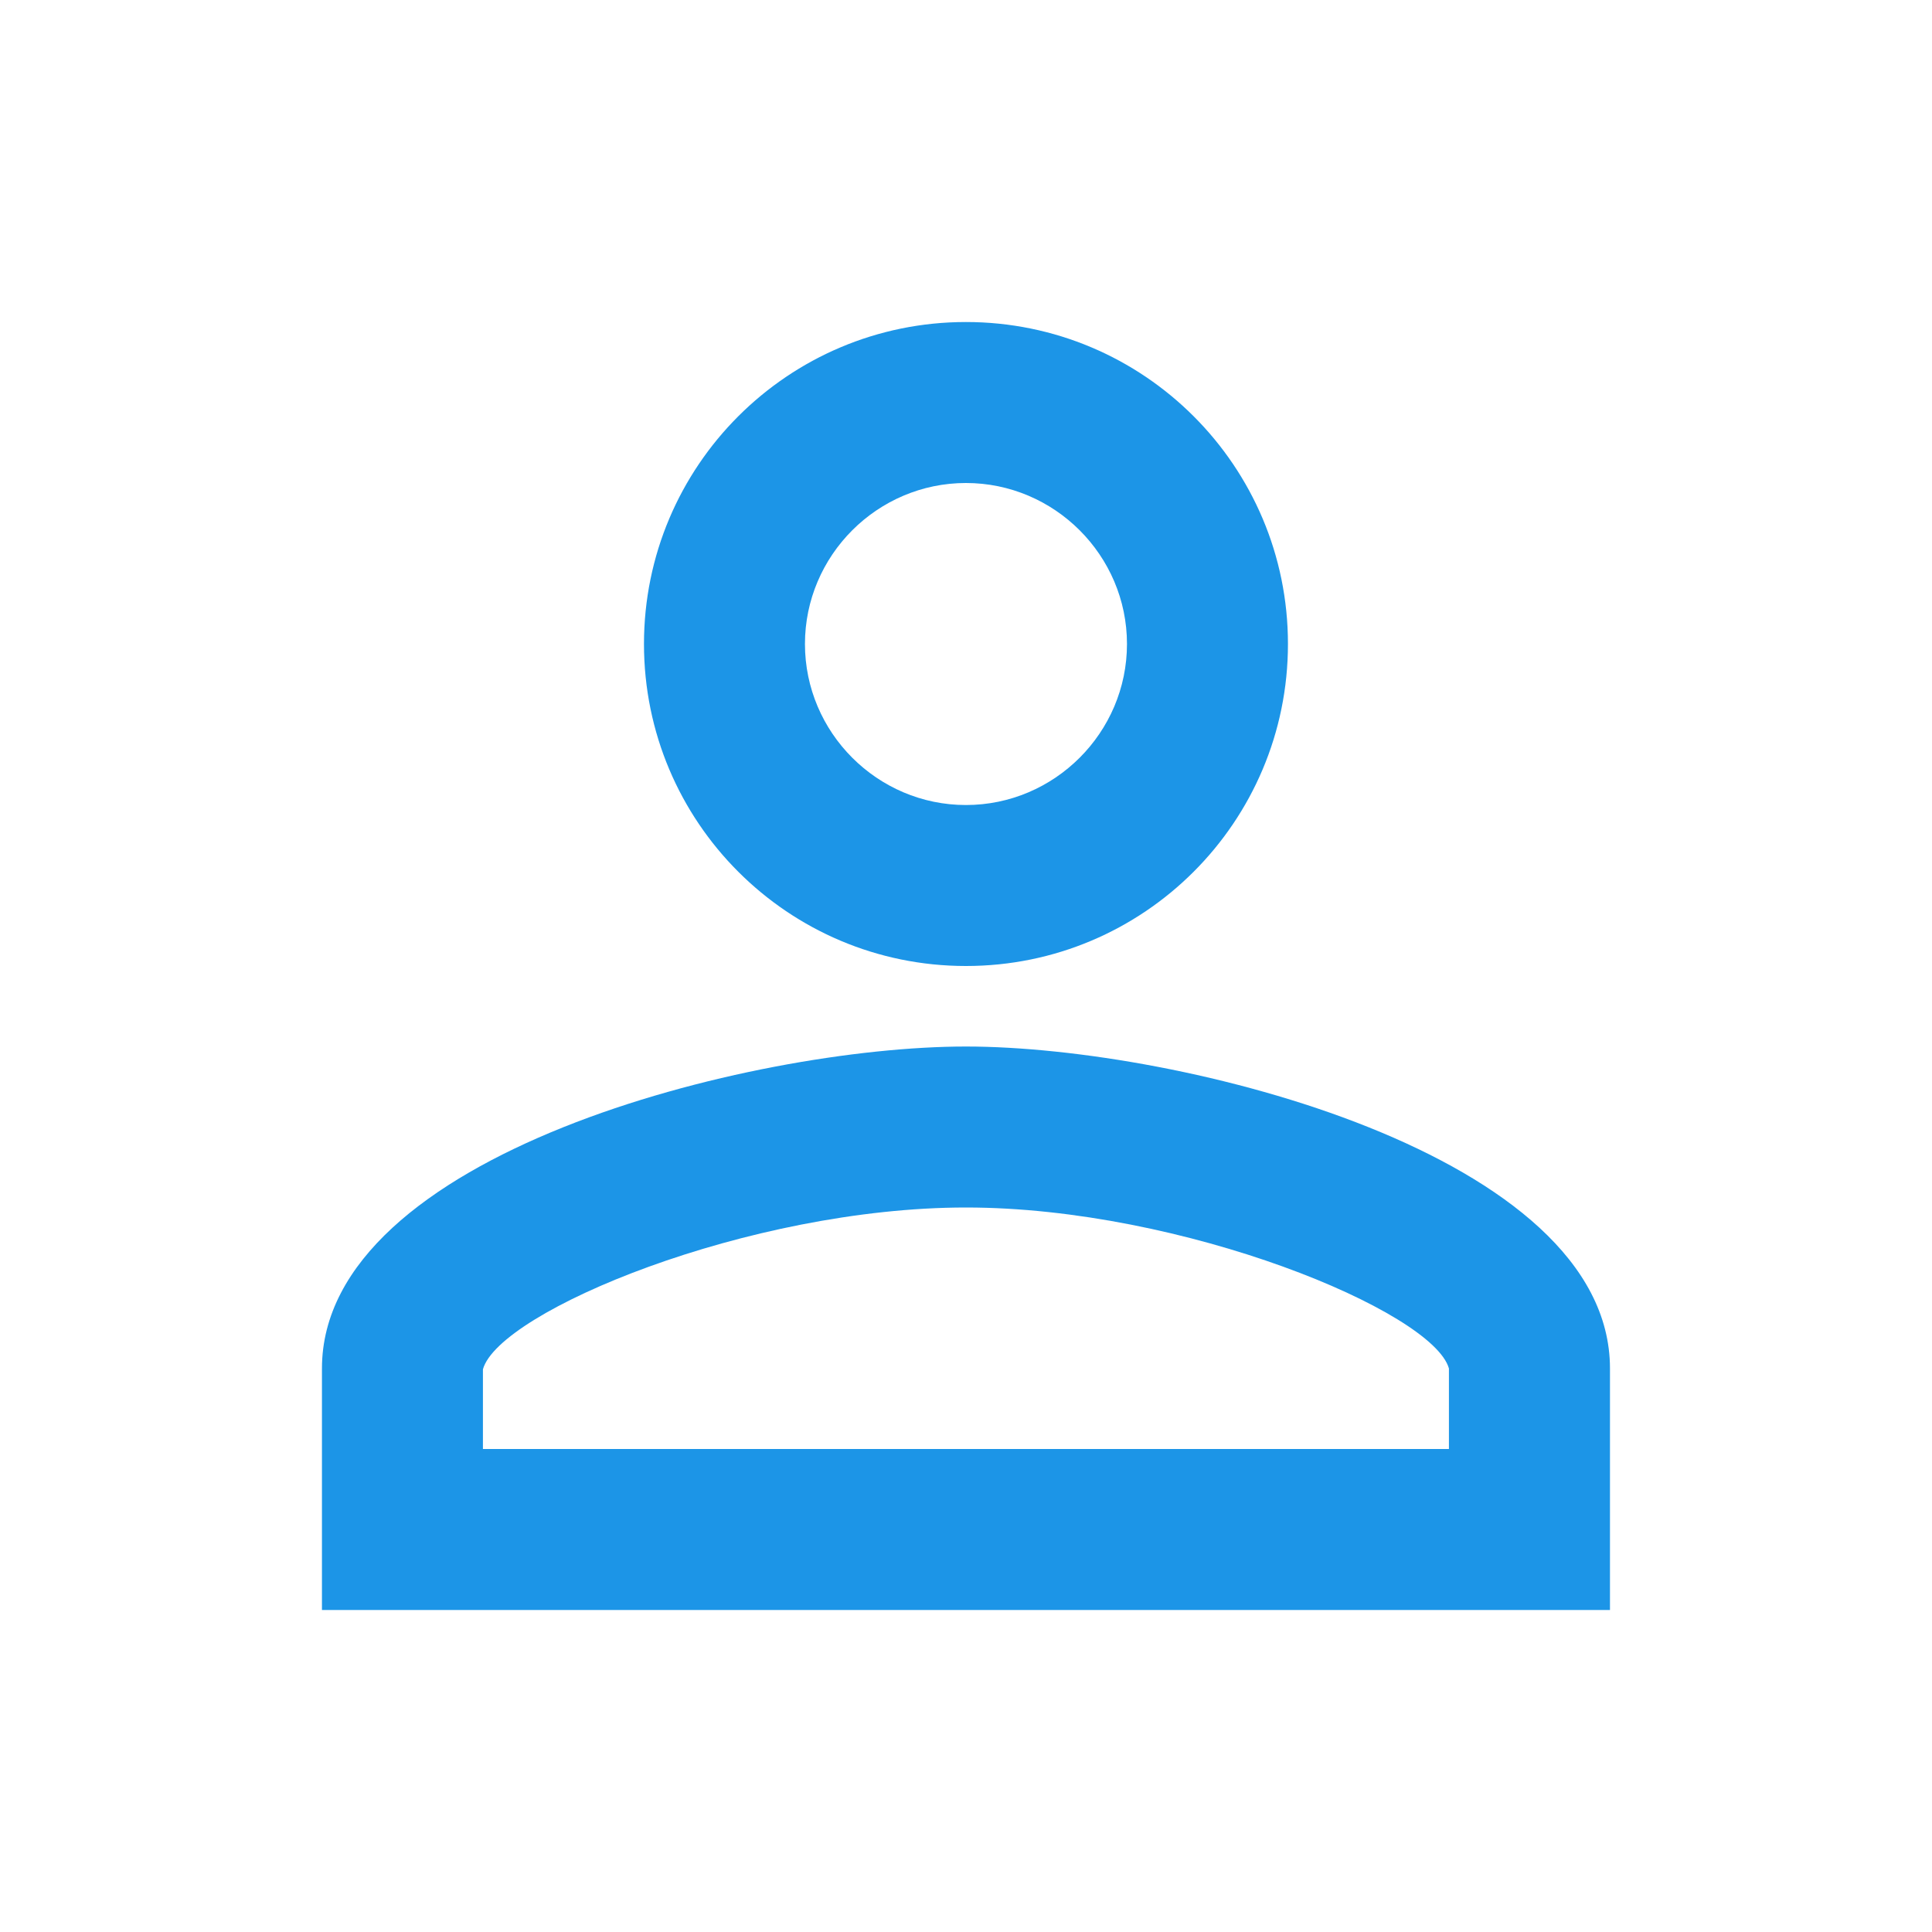 <svg width="28" height="28" viewBox="0 0 28 28" fill="none" xmlns="http://www.w3.org/2000/svg">
<path fill-rule="evenodd" clip-rule="evenodd" d="M13.999 4.667C11.421 4.667 9.333 6.755 9.333 9.333C9.333 11.912 11.421 14 13.999 14C16.578 14 18.666 11.912 18.666 9.333C18.666 6.755 16.578 4.667 13.999 4.667ZM16.333 9.333C16.333 8.05 15.283 7 13.999 7C12.716 7 11.666 8.05 11.666 9.333C11.666 10.617 12.716 11.667 13.999 11.667C15.283 11.667 16.333 10.617 16.333 9.333ZM20.999 19.833C20.766 19.005 17.149 17.5 13.999 17.5C10.849 17.5 7.233 19.005 6.999 19.845V21H20.999V19.833ZM4.666 19.833C4.666 16.73 10.884 15.167 13.999 15.167C17.114 15.167 23.333 16.73 23.333 19.833V23.333H4.666V19.833Z" fill="#1C95E7"/>
</svg>
